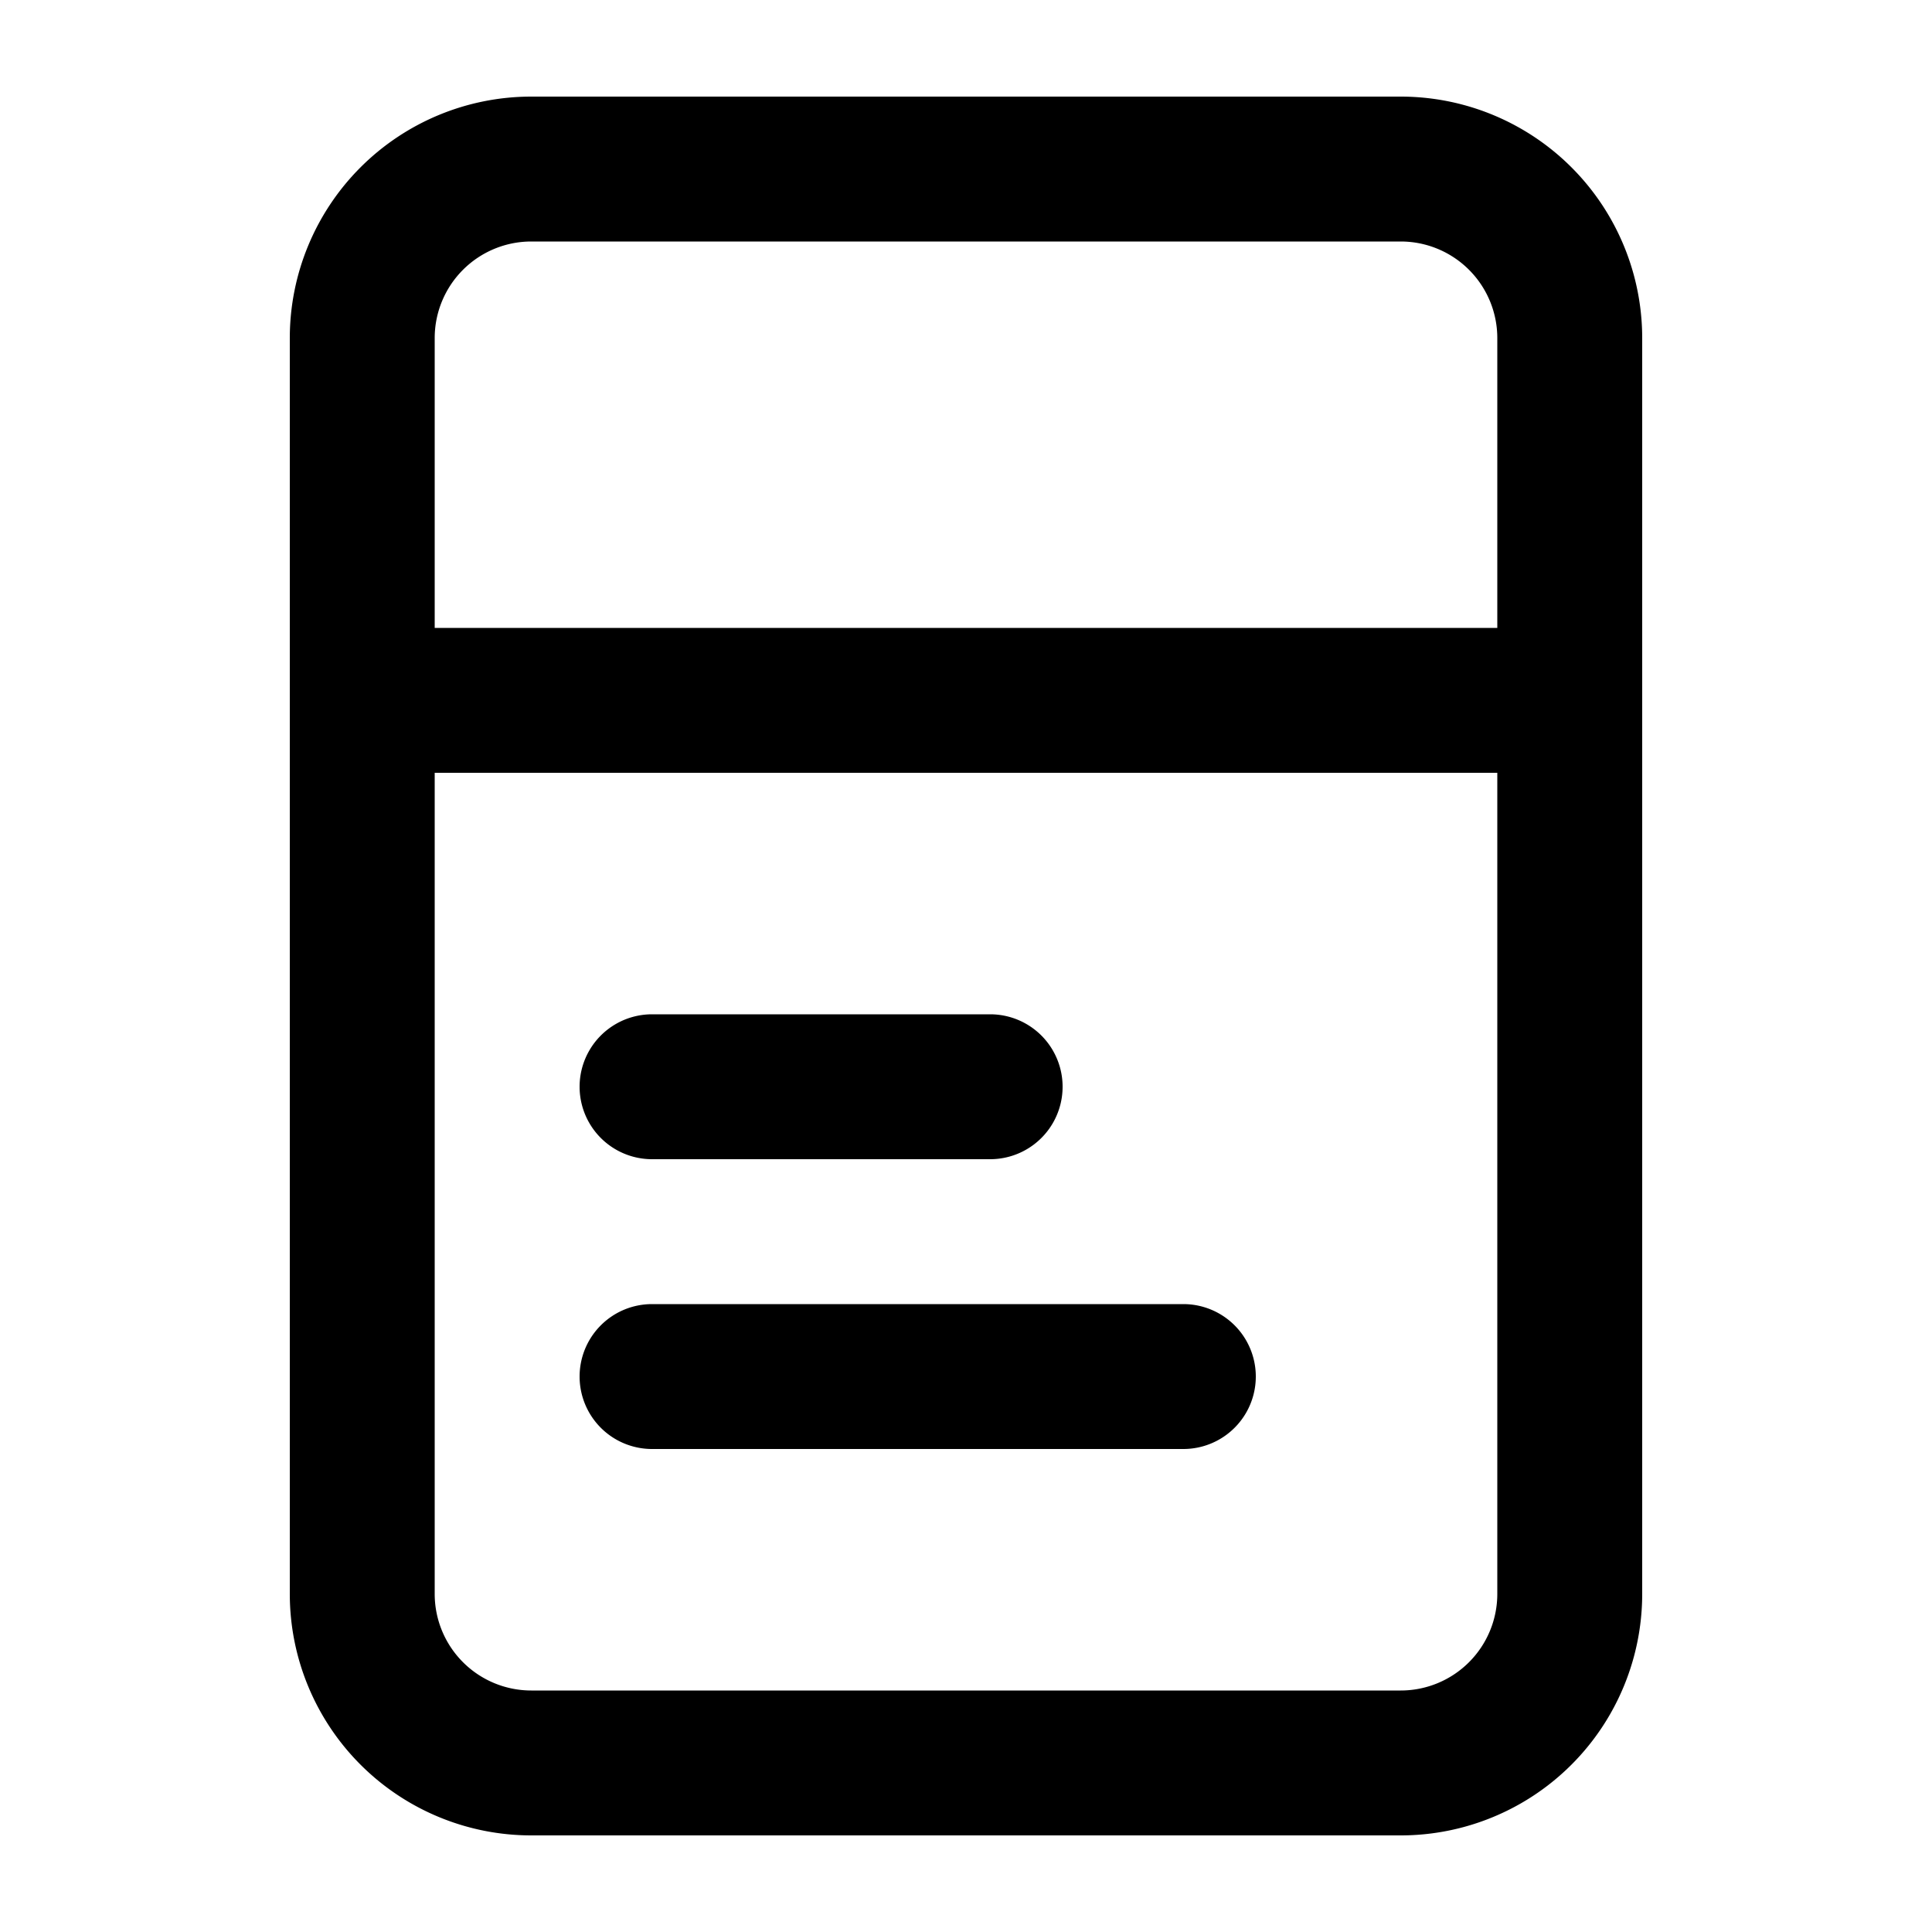 <svg xmlns="http://www.w3.org/2000/svg" width="20" height="20" viewBox="0 0 20 20"><path fill="currentColor" fill-rule="evenodd" d="M5.5 2.5h9a1 1 0 011 1v3h-11v-3a1 1 0 011-1M4.5 8v8.5a1 1 0 001 1h9a1 1 0 001-1V8zM3 3.5A2.5 2.5 0 015.5 1h9A2.5 2.5 0 0117 3.5v13a2.5 2.5 0 01-2.5 2.5h-9A2.5 2.5 0 013 16.5zm3.75 7a.75.75 0 000 1.5h3.5a.75.75 0 000-1.5zM6 14.25a.75.75 0 01.75-.75h5.5a.75.75 0 010 1.5h-5.5a.75.75 0 01-.75-.75" clip-rule="evenodd"/></svg>